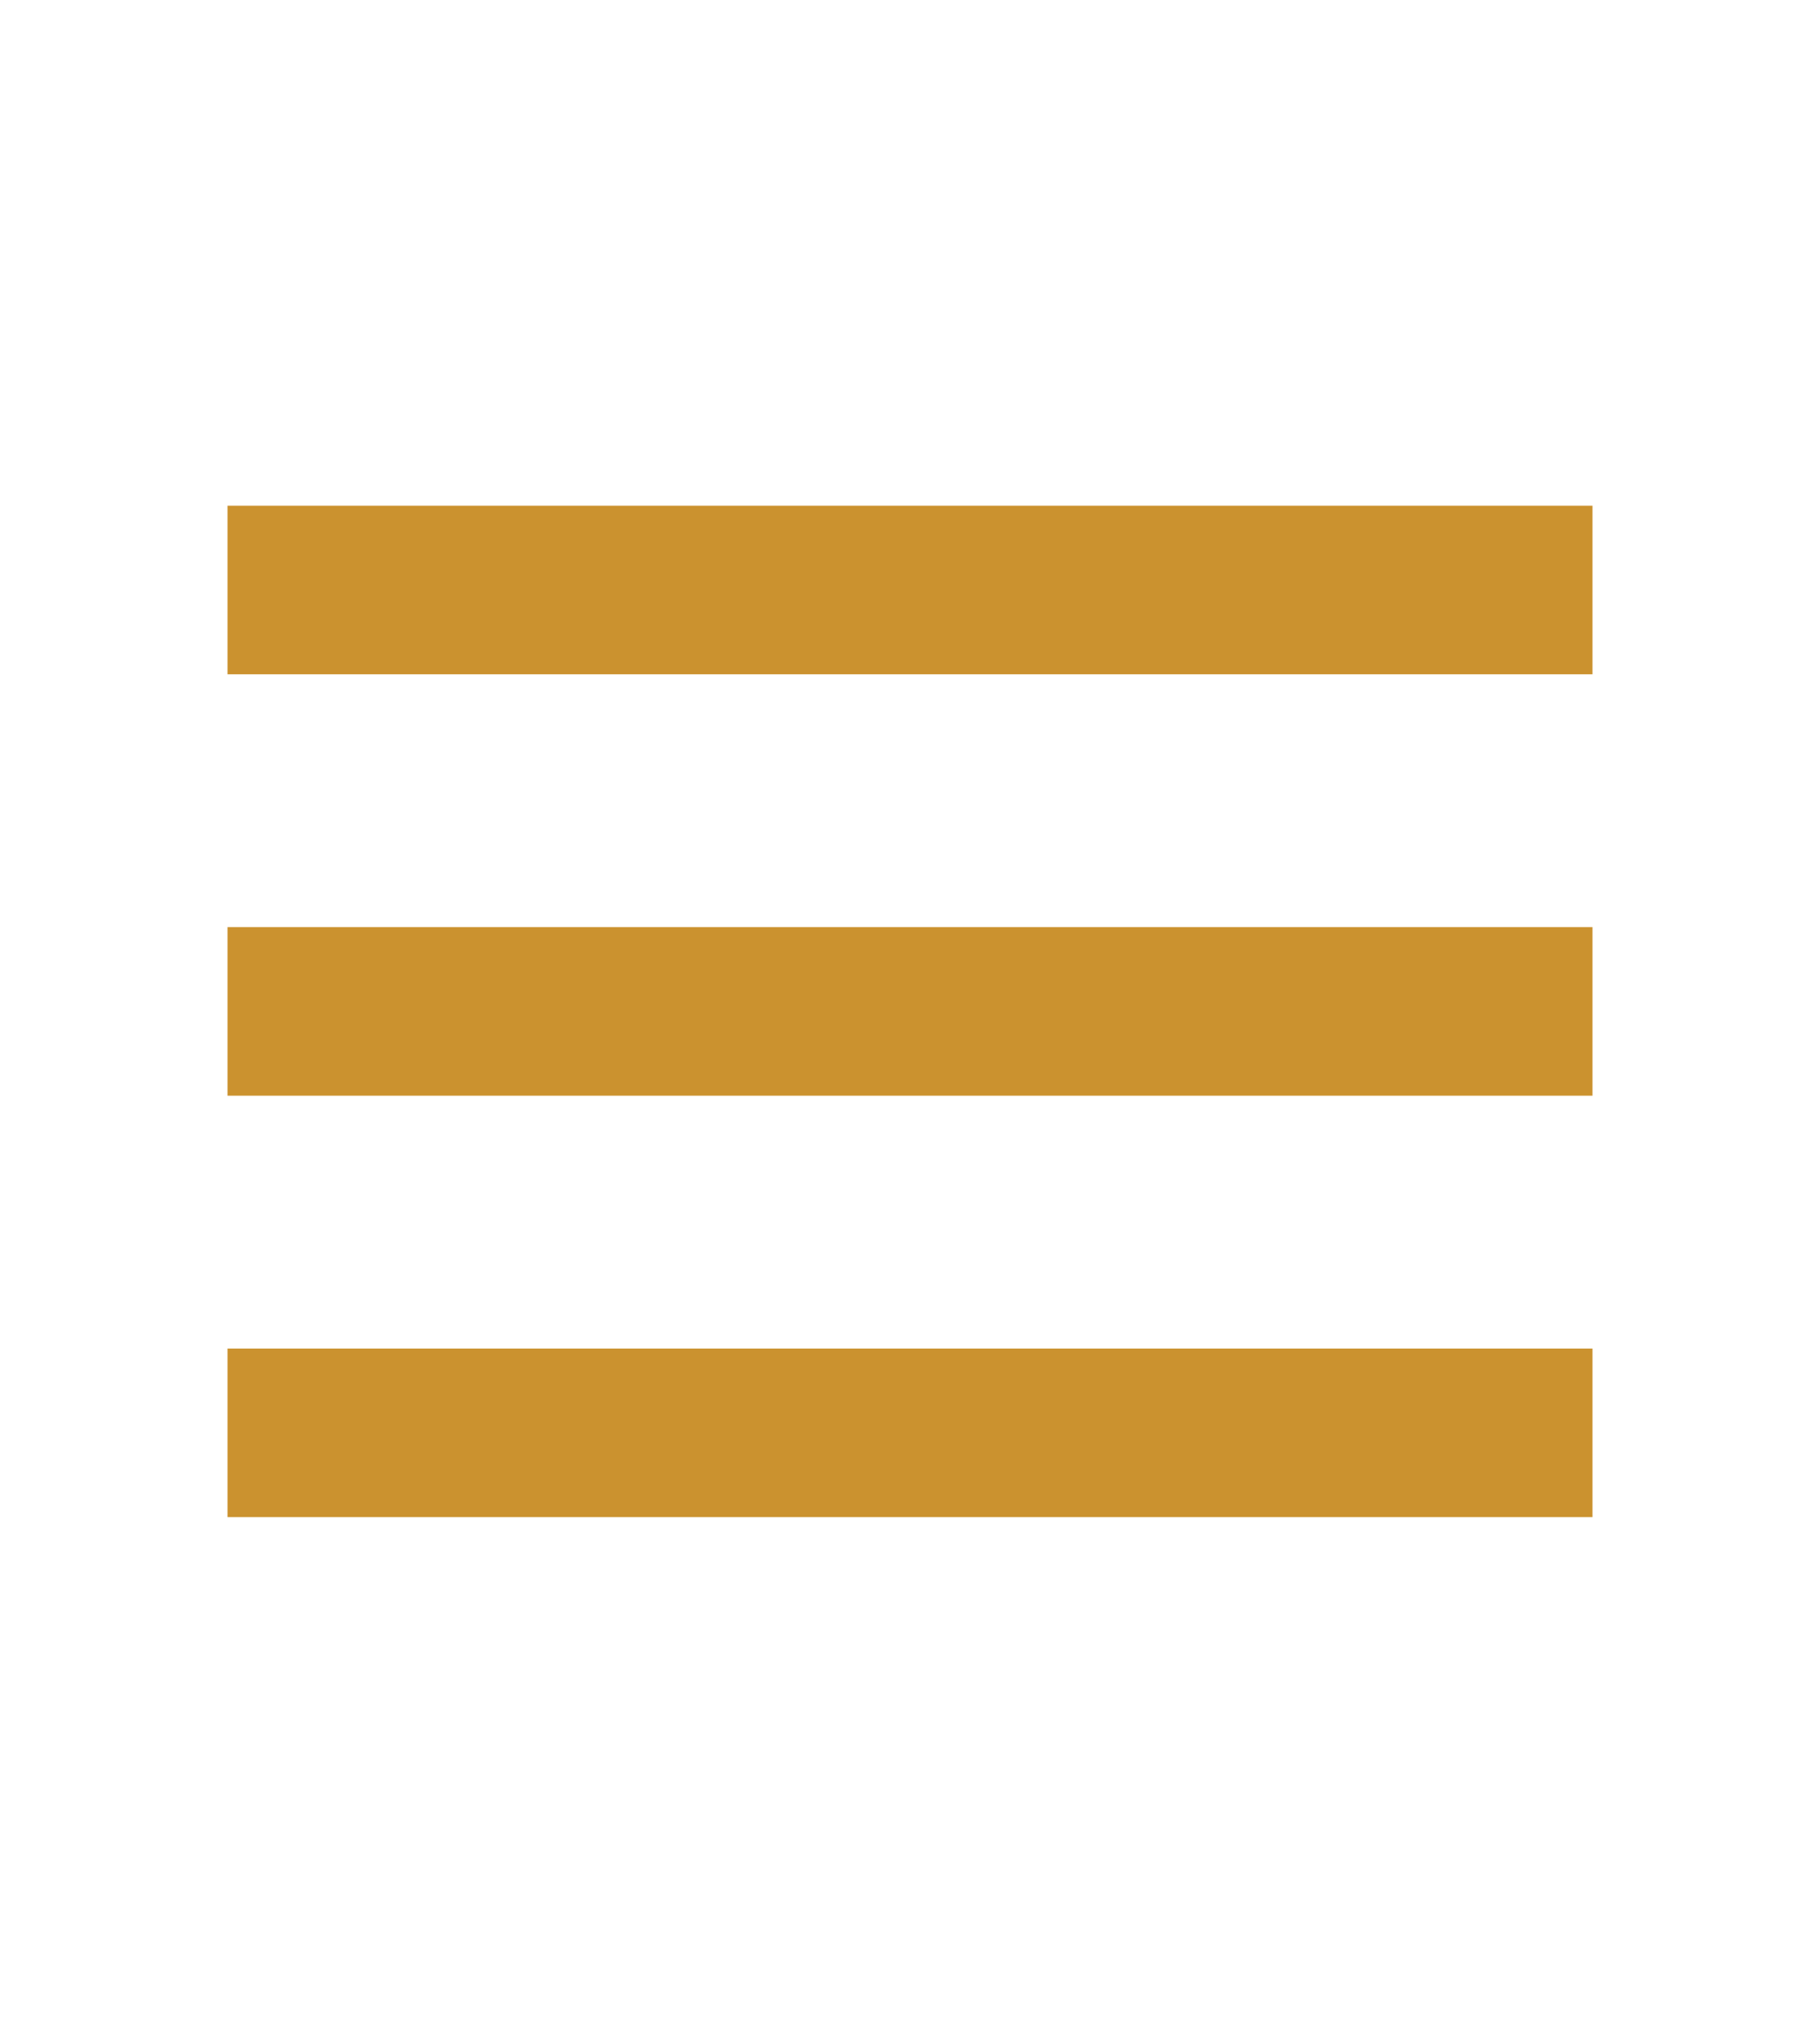 <svg width="27" height="30" viewBox="0 0 27 30" fill="none" xmlns="http://www.w3.org/2000/svg">
<path d="M3.375 22.5H23.625V20H3.375V22.5ZM3.375 16.25H23.625V13.75H3.375V16.25ZM3.375 7.5V10H23.625V7.5H3.375Z" fill="#CB922F"/>
</svg>
